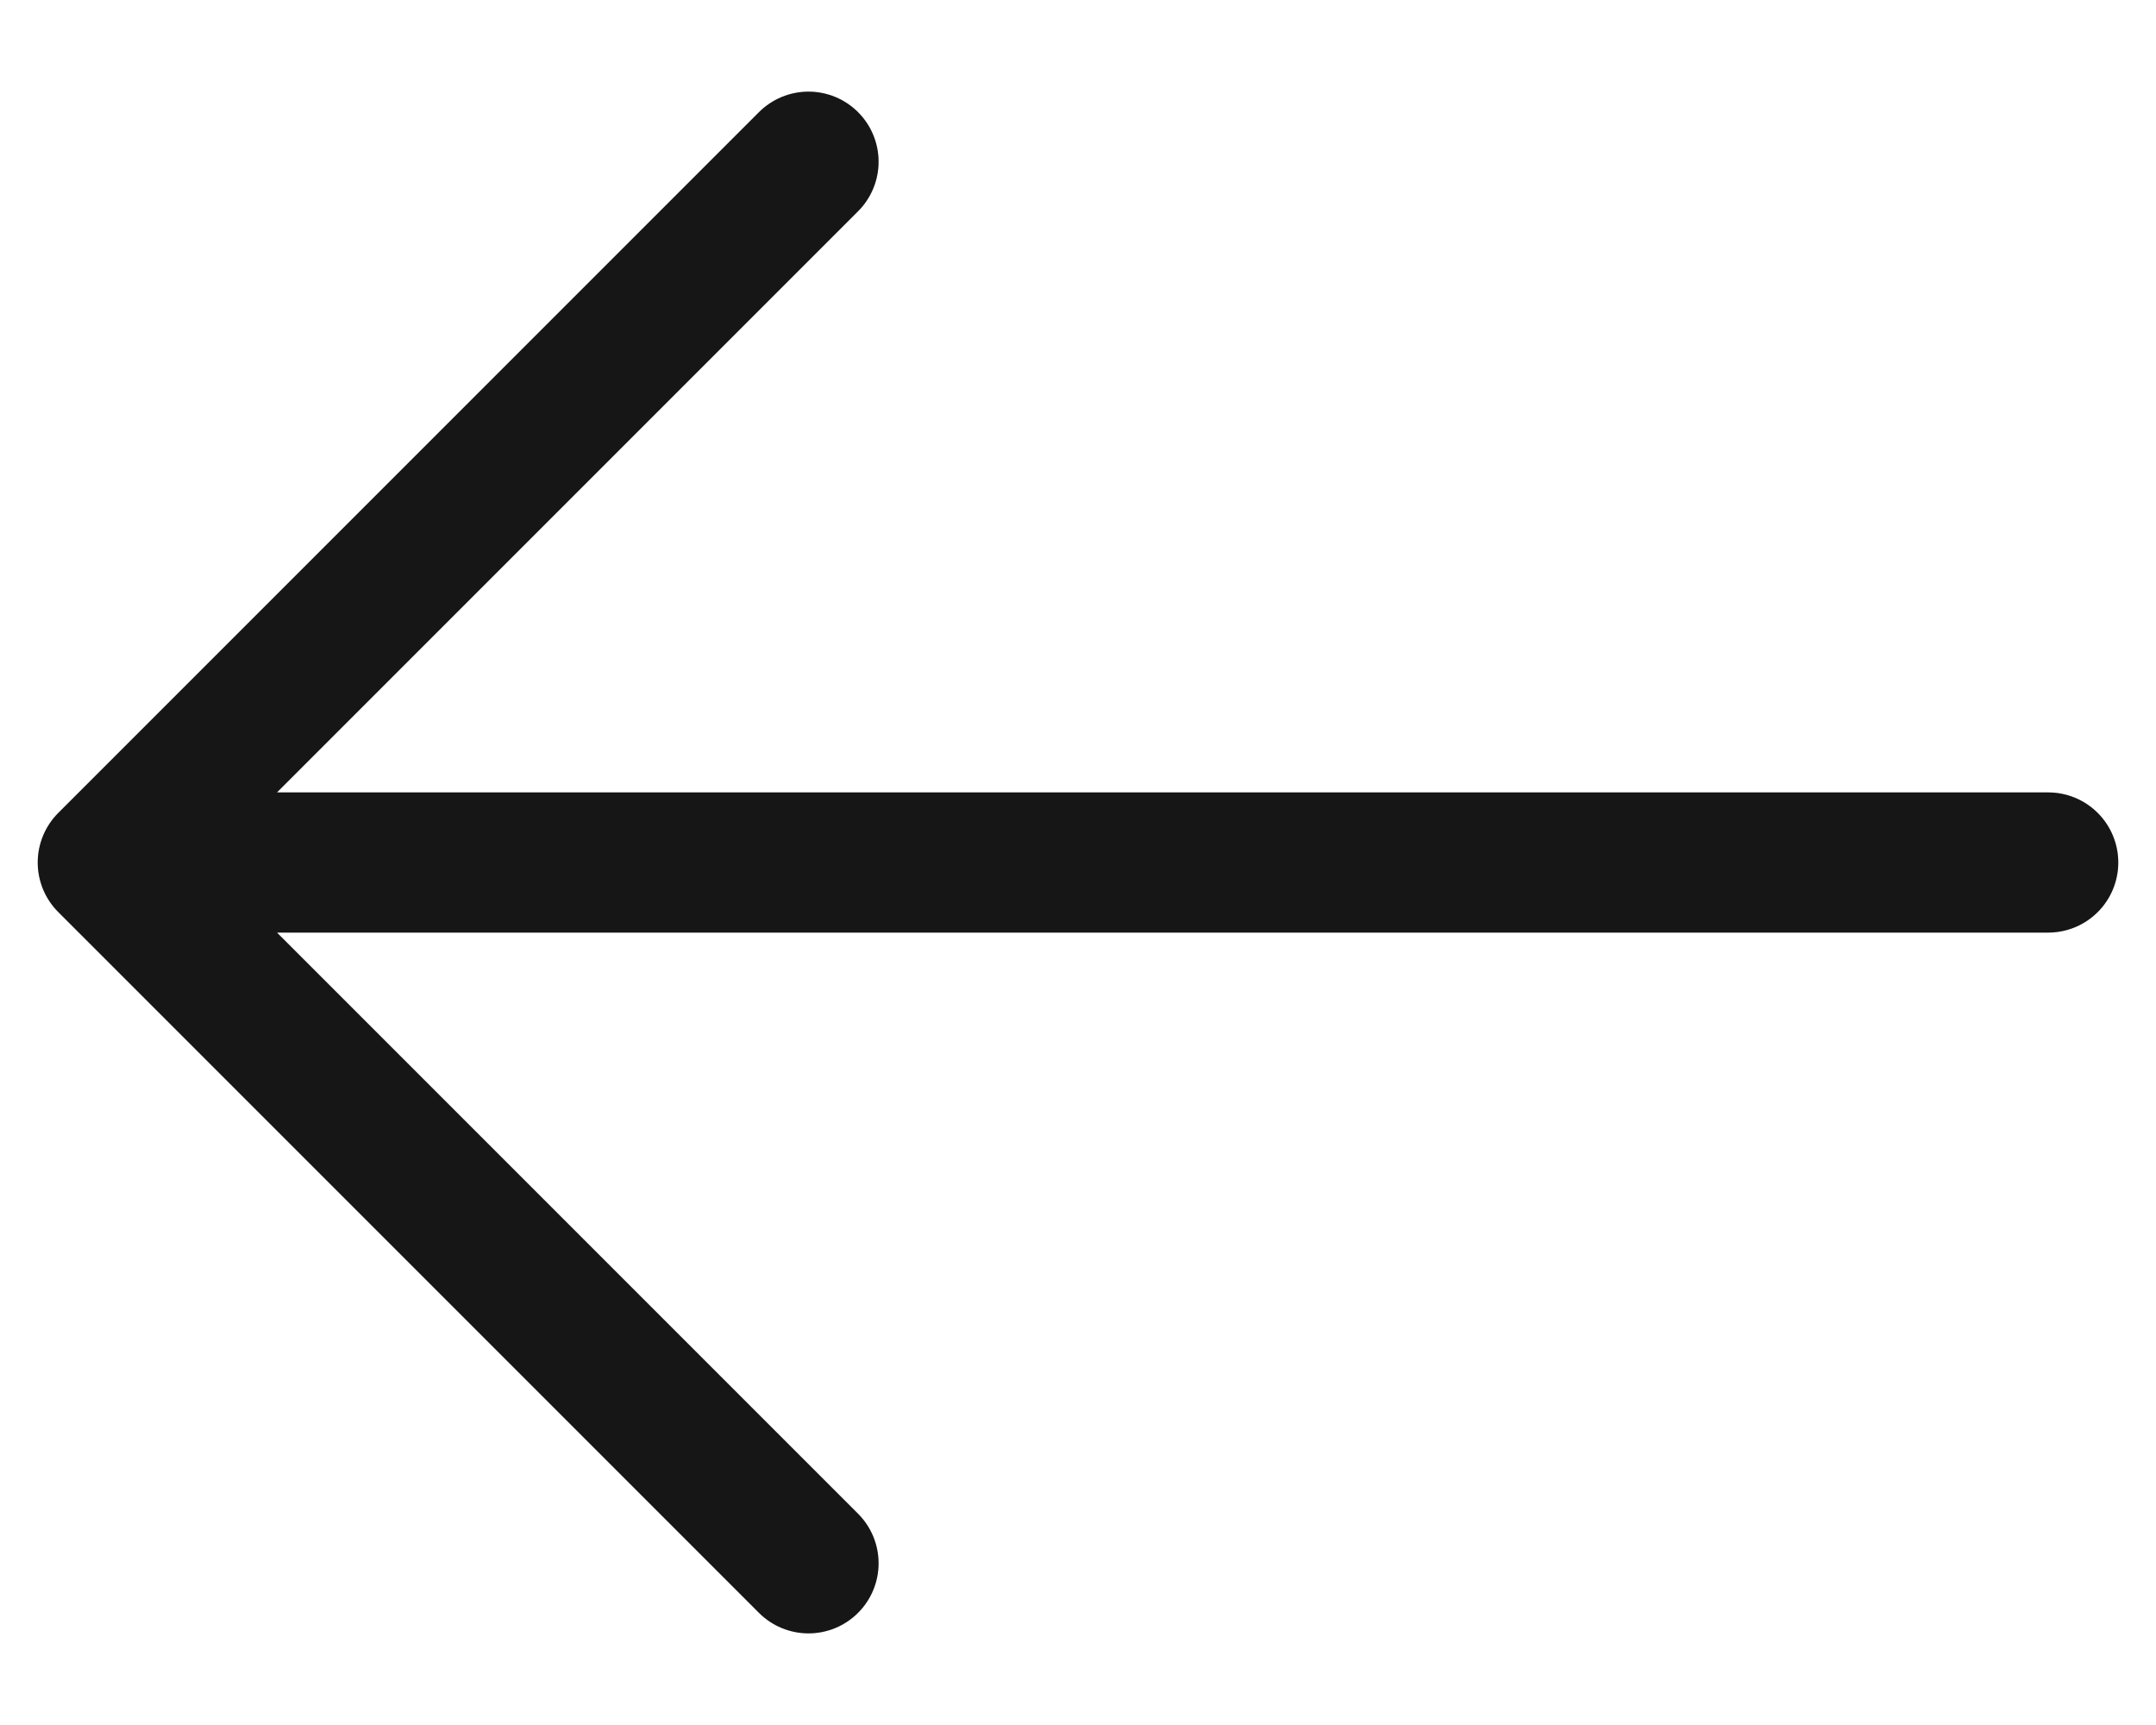 <svg width="20" height="16" fill="none" xmlns="http://www.w3.org/2000/svg"><g stroke-width="1.3" stroke-linecap="round" stroke-linejoin="round"><path d="M19 8H1m0 0 6.5 6.5M1 8l6.5-6.5" stroke="#1C1C1C"/><path d="M19 8H1m0 0 6.5 6.5M1 8l6.5-6.5M19 8H1m0 0 6.5 6.5M1 8l6.5-6.5M19 8H1m0 0 6.5 6.5M1 8l6.5-6.5" stroke="#000" stroke-opacity=".2"/></g></svg>